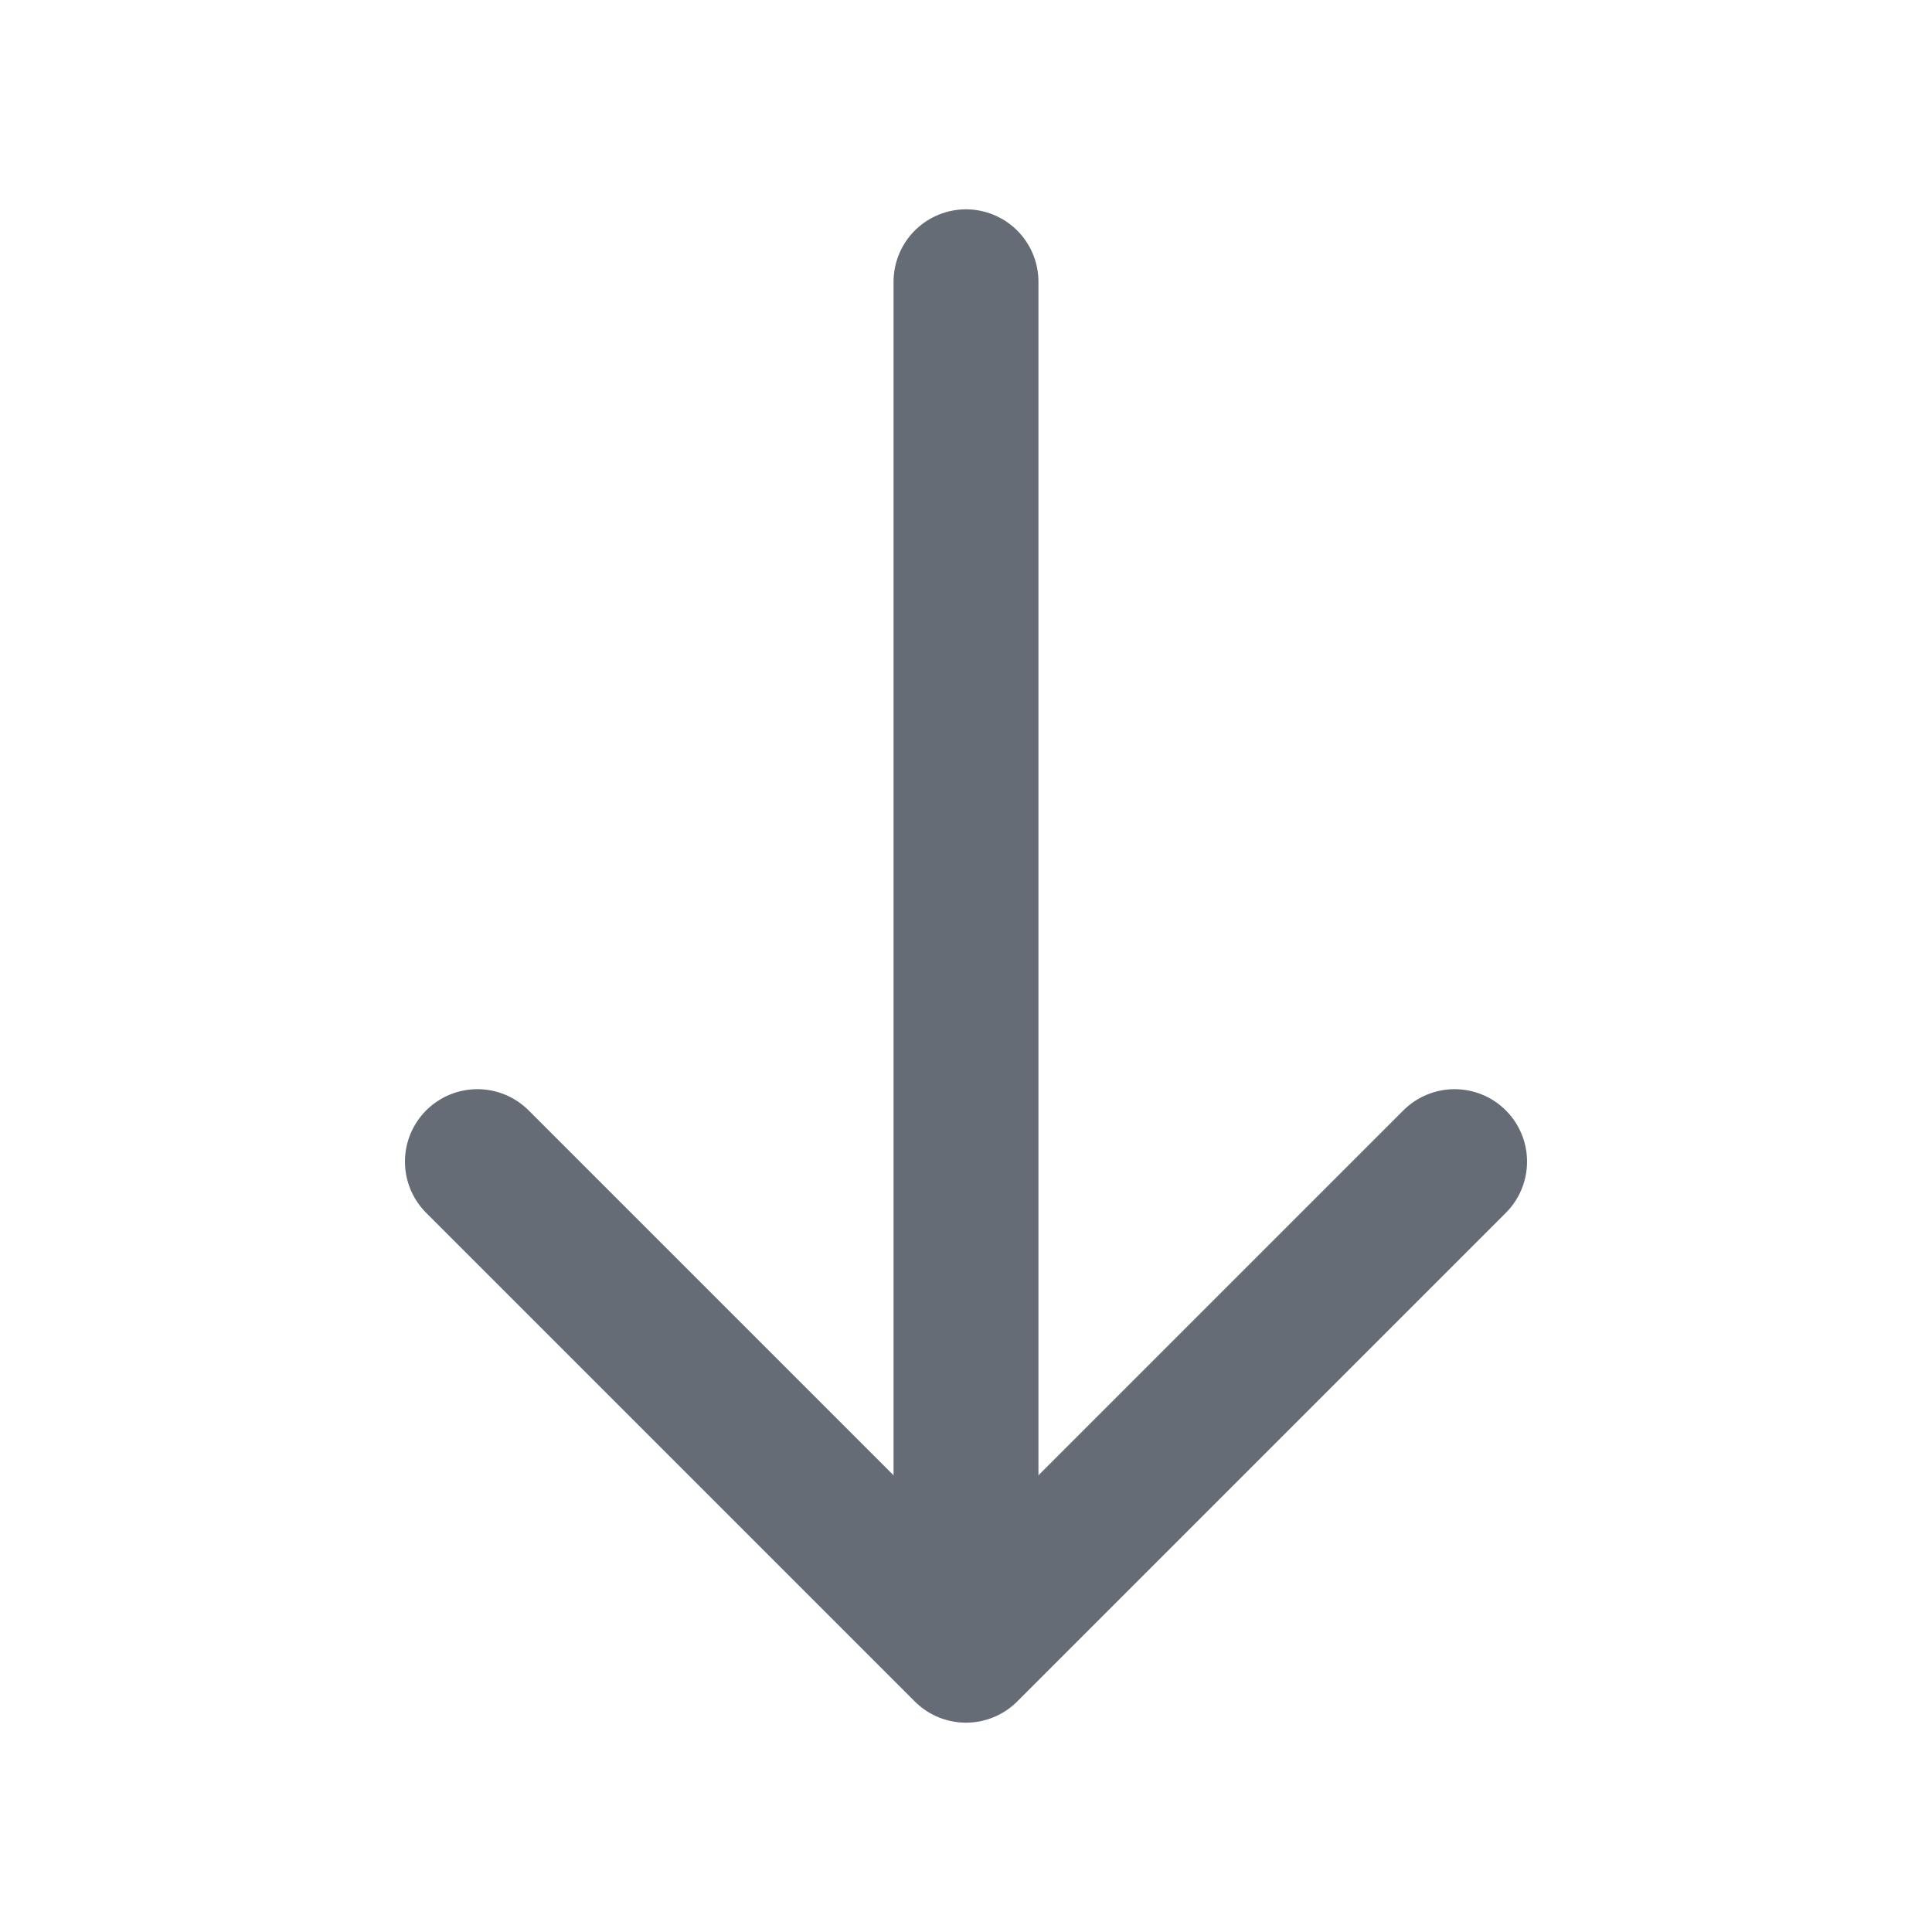 <svg width="20" height="20" viewBox="0 0 20 20" fill="none" xmlns="http://www.w3.org/2000/svg">
<path d="M15.058 12.025L10 17.083L4.942 12.025" stroke="#666C76" stroke-width="1.5" stroke-miterlimit="10" stroke-linecap="round" stroke-linejoin="round"/>
<path d="M10 2.917V16.942" stroke="#666C76" stroke-width="1.5" stroke-miterlimit="10" stroke-linecap="round" stroke-linejoin="round"/>
</svg>
